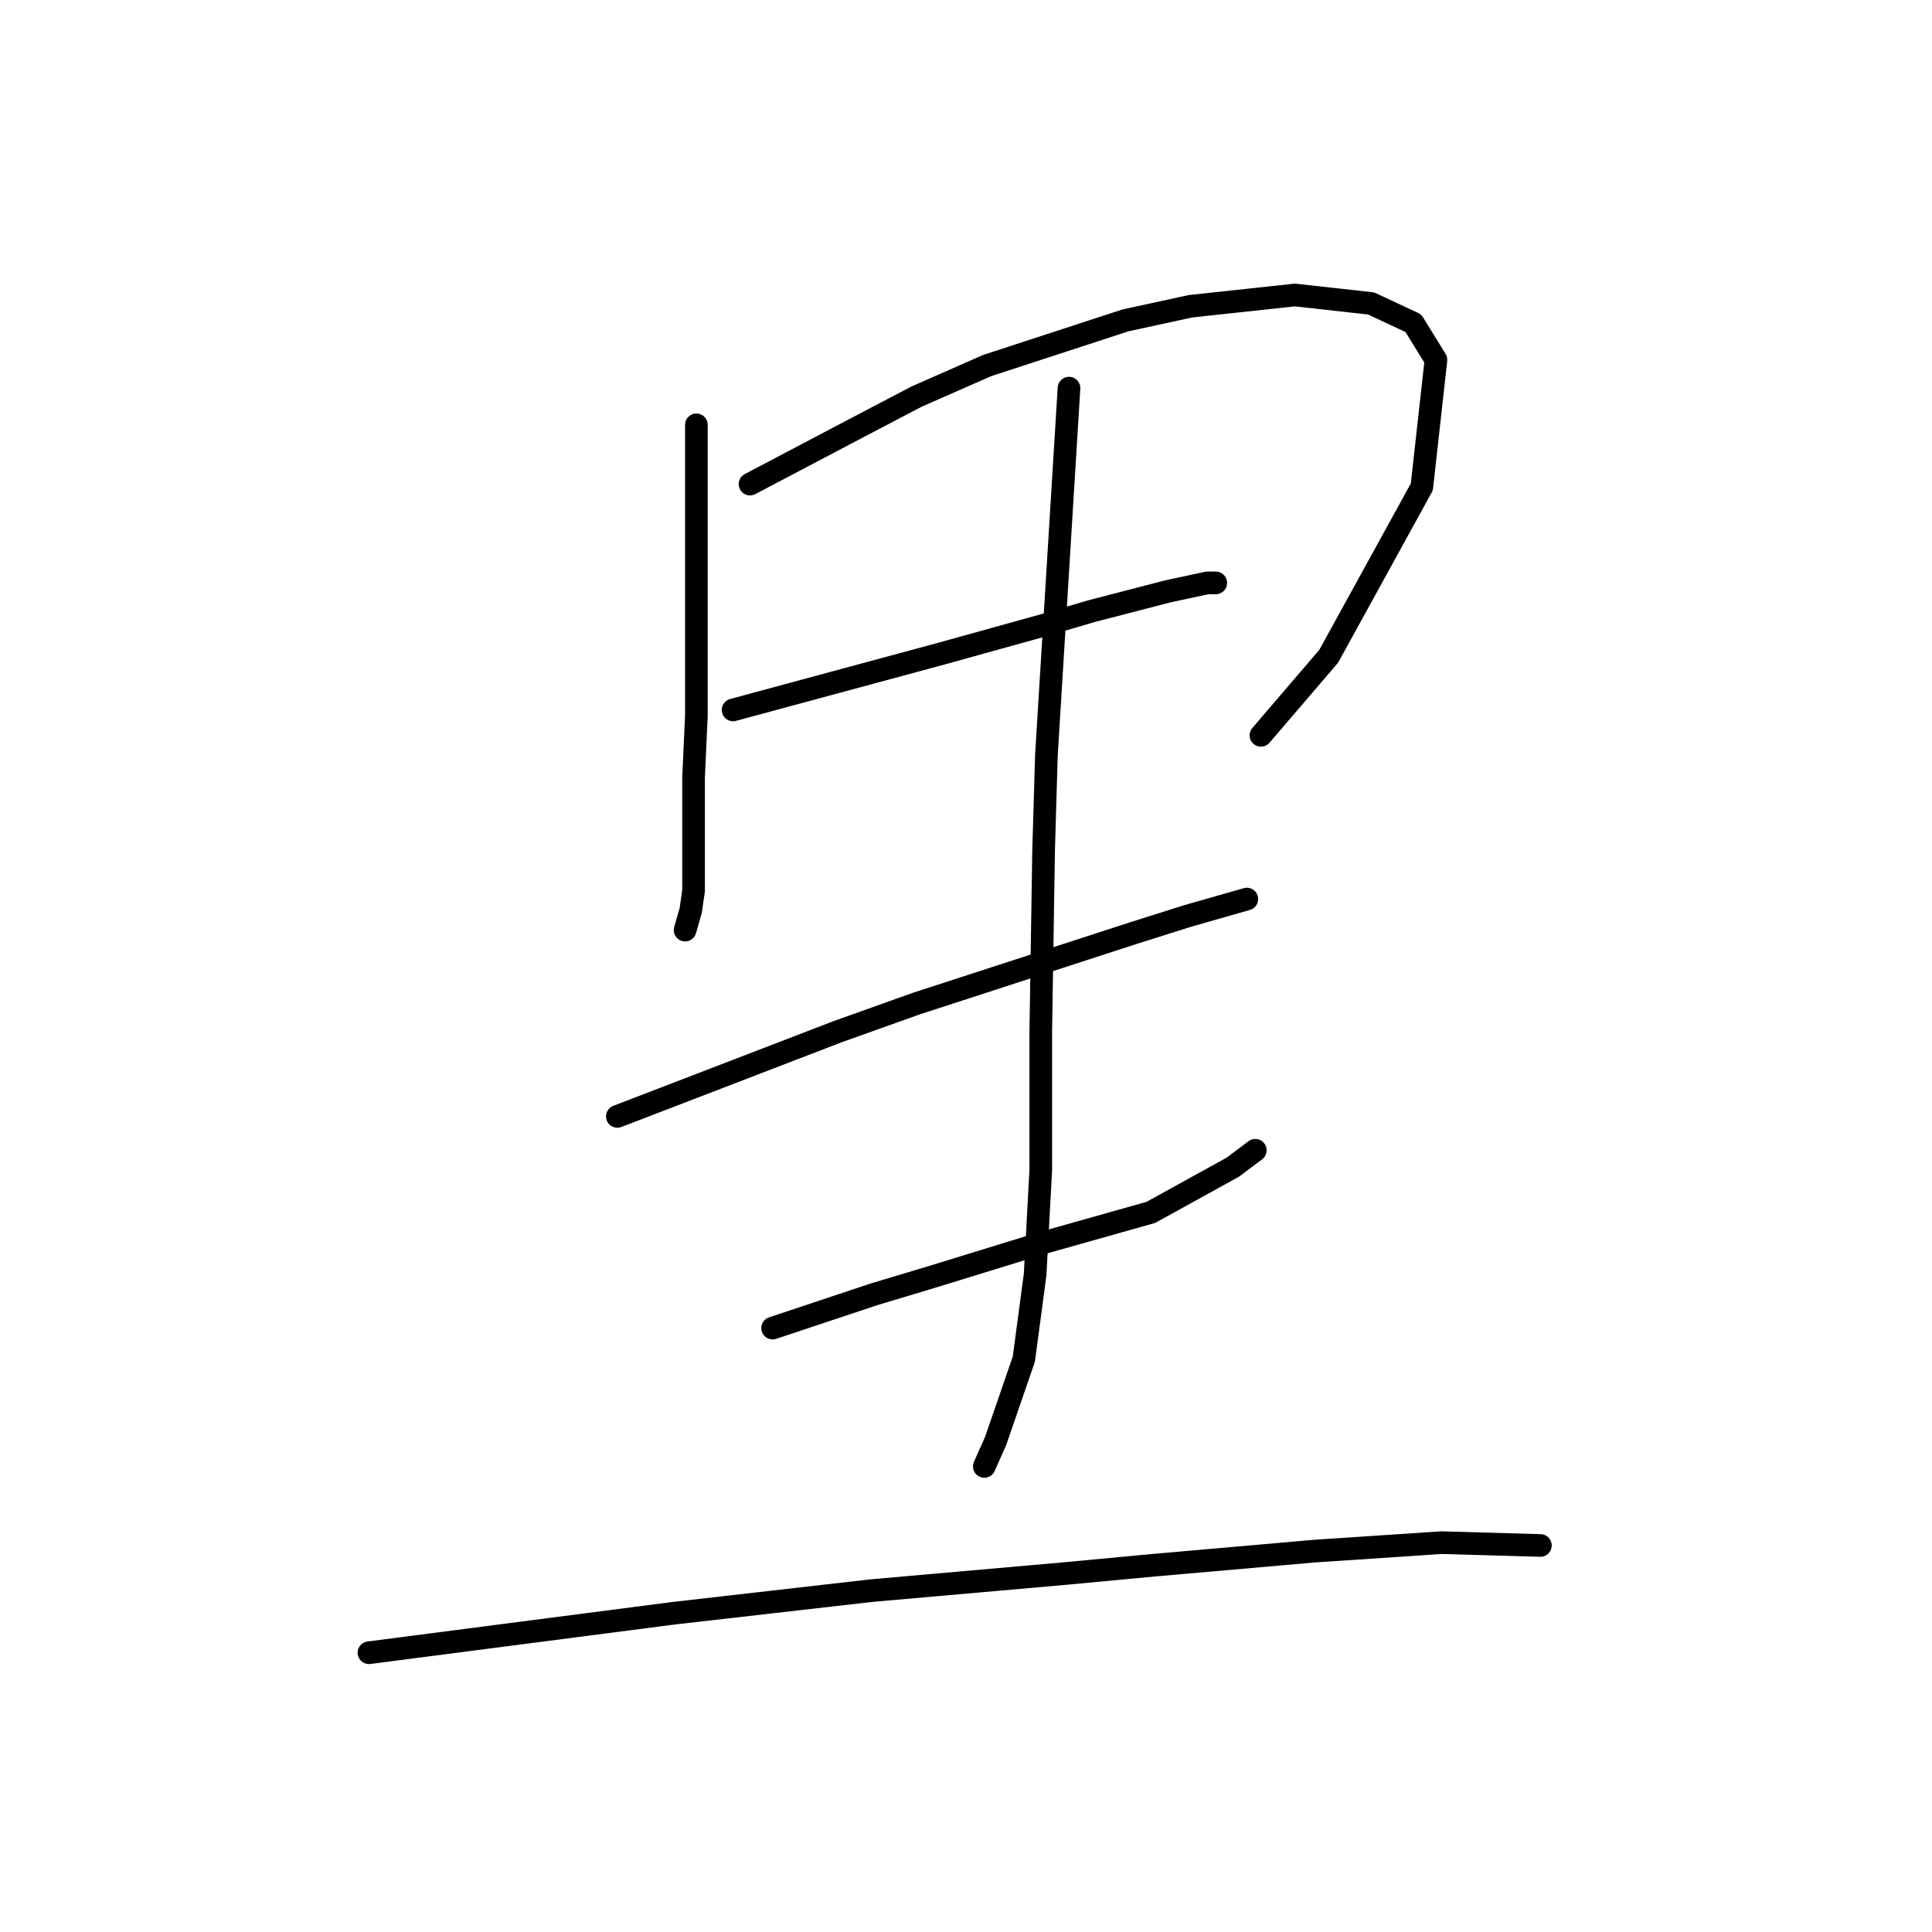 <?xml version="1.0" standalone="no"?>
    <svg width="256" height="256" xmlns="http://www.w3.org/2000/svg" version="1.1">
    <polyline stroke="black" stroke-width="3" stroke-linecap="round" fill="transparent" stroke-linejoin="round" points="92.275 56.293 92.275 66.391 92.275 76.49 92.275 86.215 92.275 94.818 91.901 103.046 91.901 118.008 91.527 120.626 90.779 123.244 90.779 123.244 " />
        <polyline stroke="black" stroke-width="3" stroke-linecap="round" fill="transparent" stroke-linejoin="round" points="99.382 64.147 106.488 60.407 113.595 56.667 121.449 52.552 130.8 48.438 149.128 42.453 157.73 40.583 171.57 39.087 181.668 40.209 187.279 42.827 190.271 47.69 188.401 64.521 176.058 86.963 167.081 97.436 167.081 97.436 " />
        <polyline stroke="black" stroke-width="3" stroke-linecap="round" fill="transparent" stroke-linejoin="round" points="97.137 94.07 110.977 90.329 124.816 86.589 131.548 84.719 138.281 82.849 144.639 80.979 154.738 78.36 159.975 77.238 161.097 77.238 161.097 77.238 " />
        <polyline stroke="black" stroke-width="3" stroke-linecap="round" fill="transparent" stroke-linejoin="round" points="81.802 147.93 91.527 144.19 101.252 140.449 110.977 136.709 121.449 132.969 150.25 123.618 157.356 121.374 165.211 119.13 165.211 119.13 " />
        <polyline stroke="black" stroke-width="3" stroke-linecap="round" fill="transparent" stroke-linejoin="round" points="102.374 175.982 109.106 173.738 115.839 171.494 123.32 169.25 137.907 164.761 152.494 160.647 163.341 154.663 166.333 152.418 166.333 152.418 " />
        <polyline stroke="black" stroke-width="3" stroke-linecap="round" fill="transparent" stroke-linejoin="round" points="141.647 51.43 140.151 75.742 138.655 100.054 138.281 112.771 137.907 136.709 137.907 155.037 137.159 168.876 135.663 180.097 131.922 190.944 130.426 194.31 130.426 194.31 " />
        <polyline stroke="black" stroke-width="3" stroke-linecap="round" fill="transparent" stroke-linejoin="round" points="48.887 218.996 69.085 216.378 89.283 213.759 115.465 210.767 140.899 208.523 152.868 207.401 174.188 205.531 191.019 204.409 204.11 204.783 204.11 204.783 " />
        </svg>